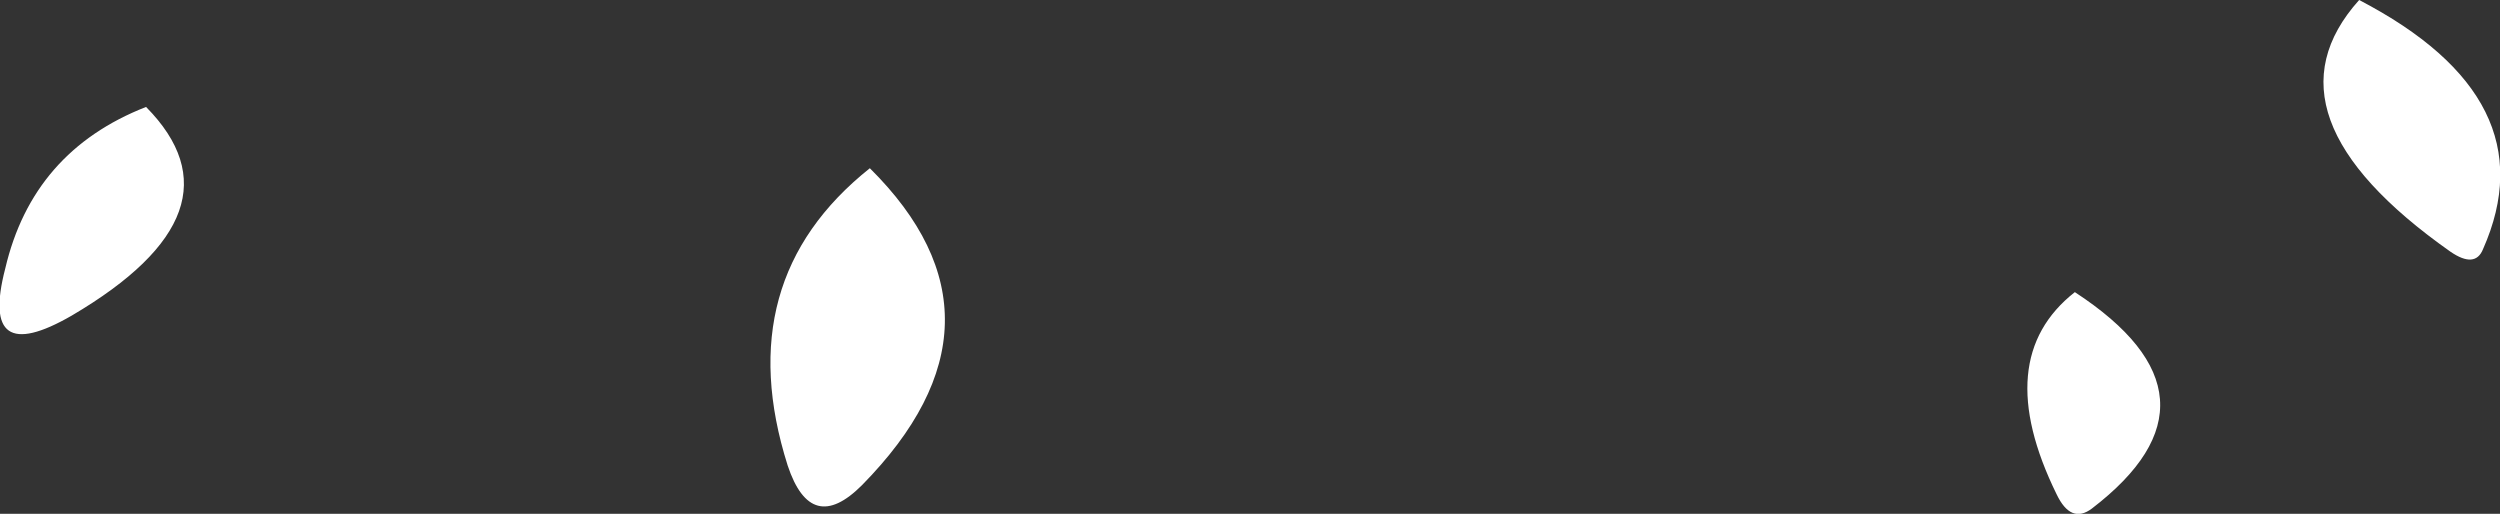 <?xml version="1.0" encoding="UTF-8" standalone="no"?>
<svg xmlns:xlink="http://www.w3.org/1999/xlink" height="19.7px" width="95.85px" xmlns="http://www.w3.org/2000/svg">
  <rect width="100%" height="100%" fill="#333333" stroke="none"/>
  <g transform="matrix(1.0, 0.0, 0.0, 1.0, 77.25, 53.65)">
    <path d="M16.7 -44.0 Q9.25 -49.25 13.2 -53.65 20.5 -49.85 17.95 -44.1 17.65 -43.35 16.7 -44.0 M2.3 -42.45 Q8.5 -38.4 2.95 -34.15 2.15 -33.55 1.6 -34.7 -0.95 -39.9 2.3 -42.45 M-43.9 -47.2 Q-38.0 -41.35 -44.2 -35.05 -46.15 -33.1 -47.05 -35.8 -49.3 -42.9 -43.9 -47.2 M-77.05 -43.35 Q-76.0 -47.85 -71.65 -49.55 -67.7 -45.55 -74.5 -41.55 -78.05 -39.5 -77.05 -43.35" fill="#ffffff" fill-rule="evenodd" stroke="none"/>
  </g>
</svg>
